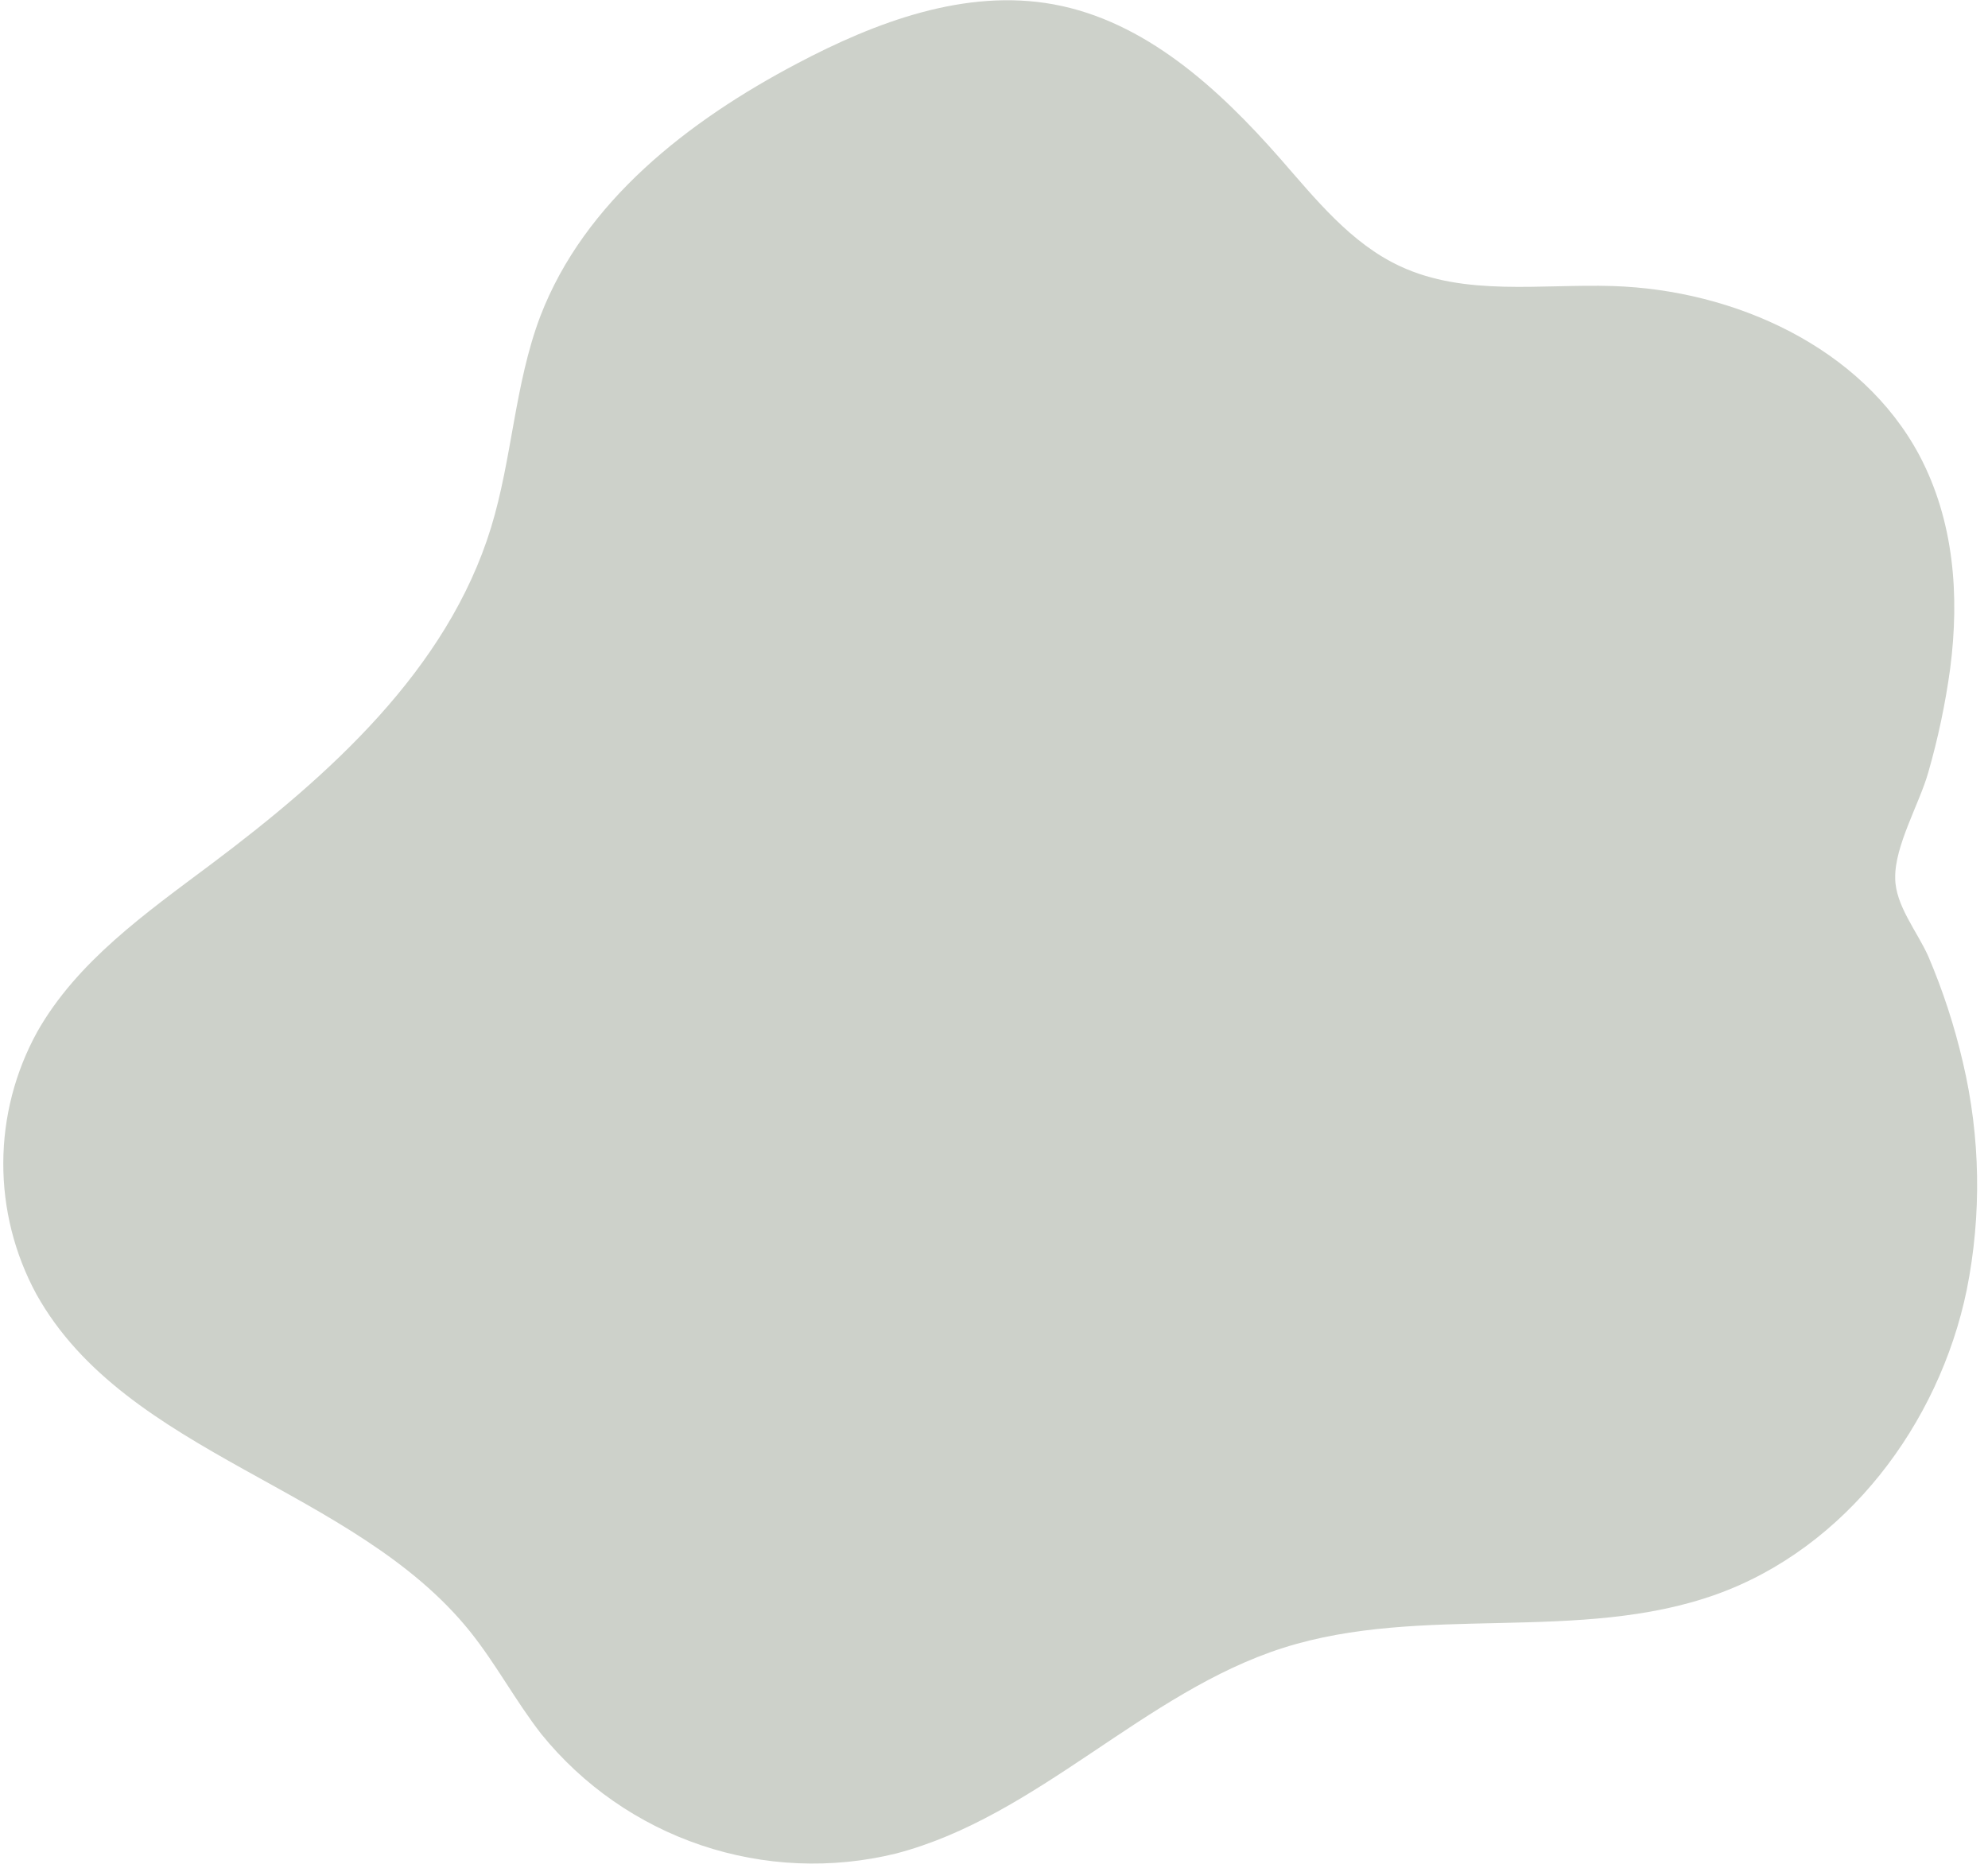 <svg width="166" height="156" viewBox="0 0 166 156" fill="none" xmlns="http://www.w3.org/2000/svg">
<path d="M164.224 107.707C161.909 118.931 154.117 129.255 143.311 133.128C131.834 137.239 118.778 133.899 107.163 137.588C95.549 141.277 86.691 151.665 74.81 154.767C69.432 156.083 63.79 155.842 58.544 154.072C53.297 152.302 48.664 149.077 45.187 144.773C43.045 142.02 41.419 138.937 39.251 136.23C29.575 124.171 10.564 121.546 3.039 108.065C1.212 104.698 0.262 100.927 0.275 97.098C0.287 93.269 1.263 89.504 3.112 86.15C6.438 80.277 12.181 76.239 17.584 72.192C27.517 64.749 37.349 55.92 40.996 44.073C42.77 38.291 42.972 32.078 45.113 26.416C48.788 16.826 57.481 10.09 66.55 5.309C73.147 1.821 80.618 -0.978 87.968 0.362C95.613 1.757 101.751 7.383 106.869 13.21C109.856 16.624 112.796 20.322 116.912 22.231C122.343 24.764 128.664 23.7 134.655 23.883C144.864 24.204 155.449 29.004 160.264 38.007C163.177 43.513 163.627 49.744 162.846 55.792C162.445 58.739 161.831 61.653 161.008 64.51C160.273 67.107 158.196 70.632 158.252 73.311C158.252 75.578 160.089 77.78 161.008 79.836C162.232 82.7 163.201 85.667 163.903 88.701C165.373 94.94 165.482 101.422 164.224 107.707Z" fill="#CDD1CA"/>
</svg>
